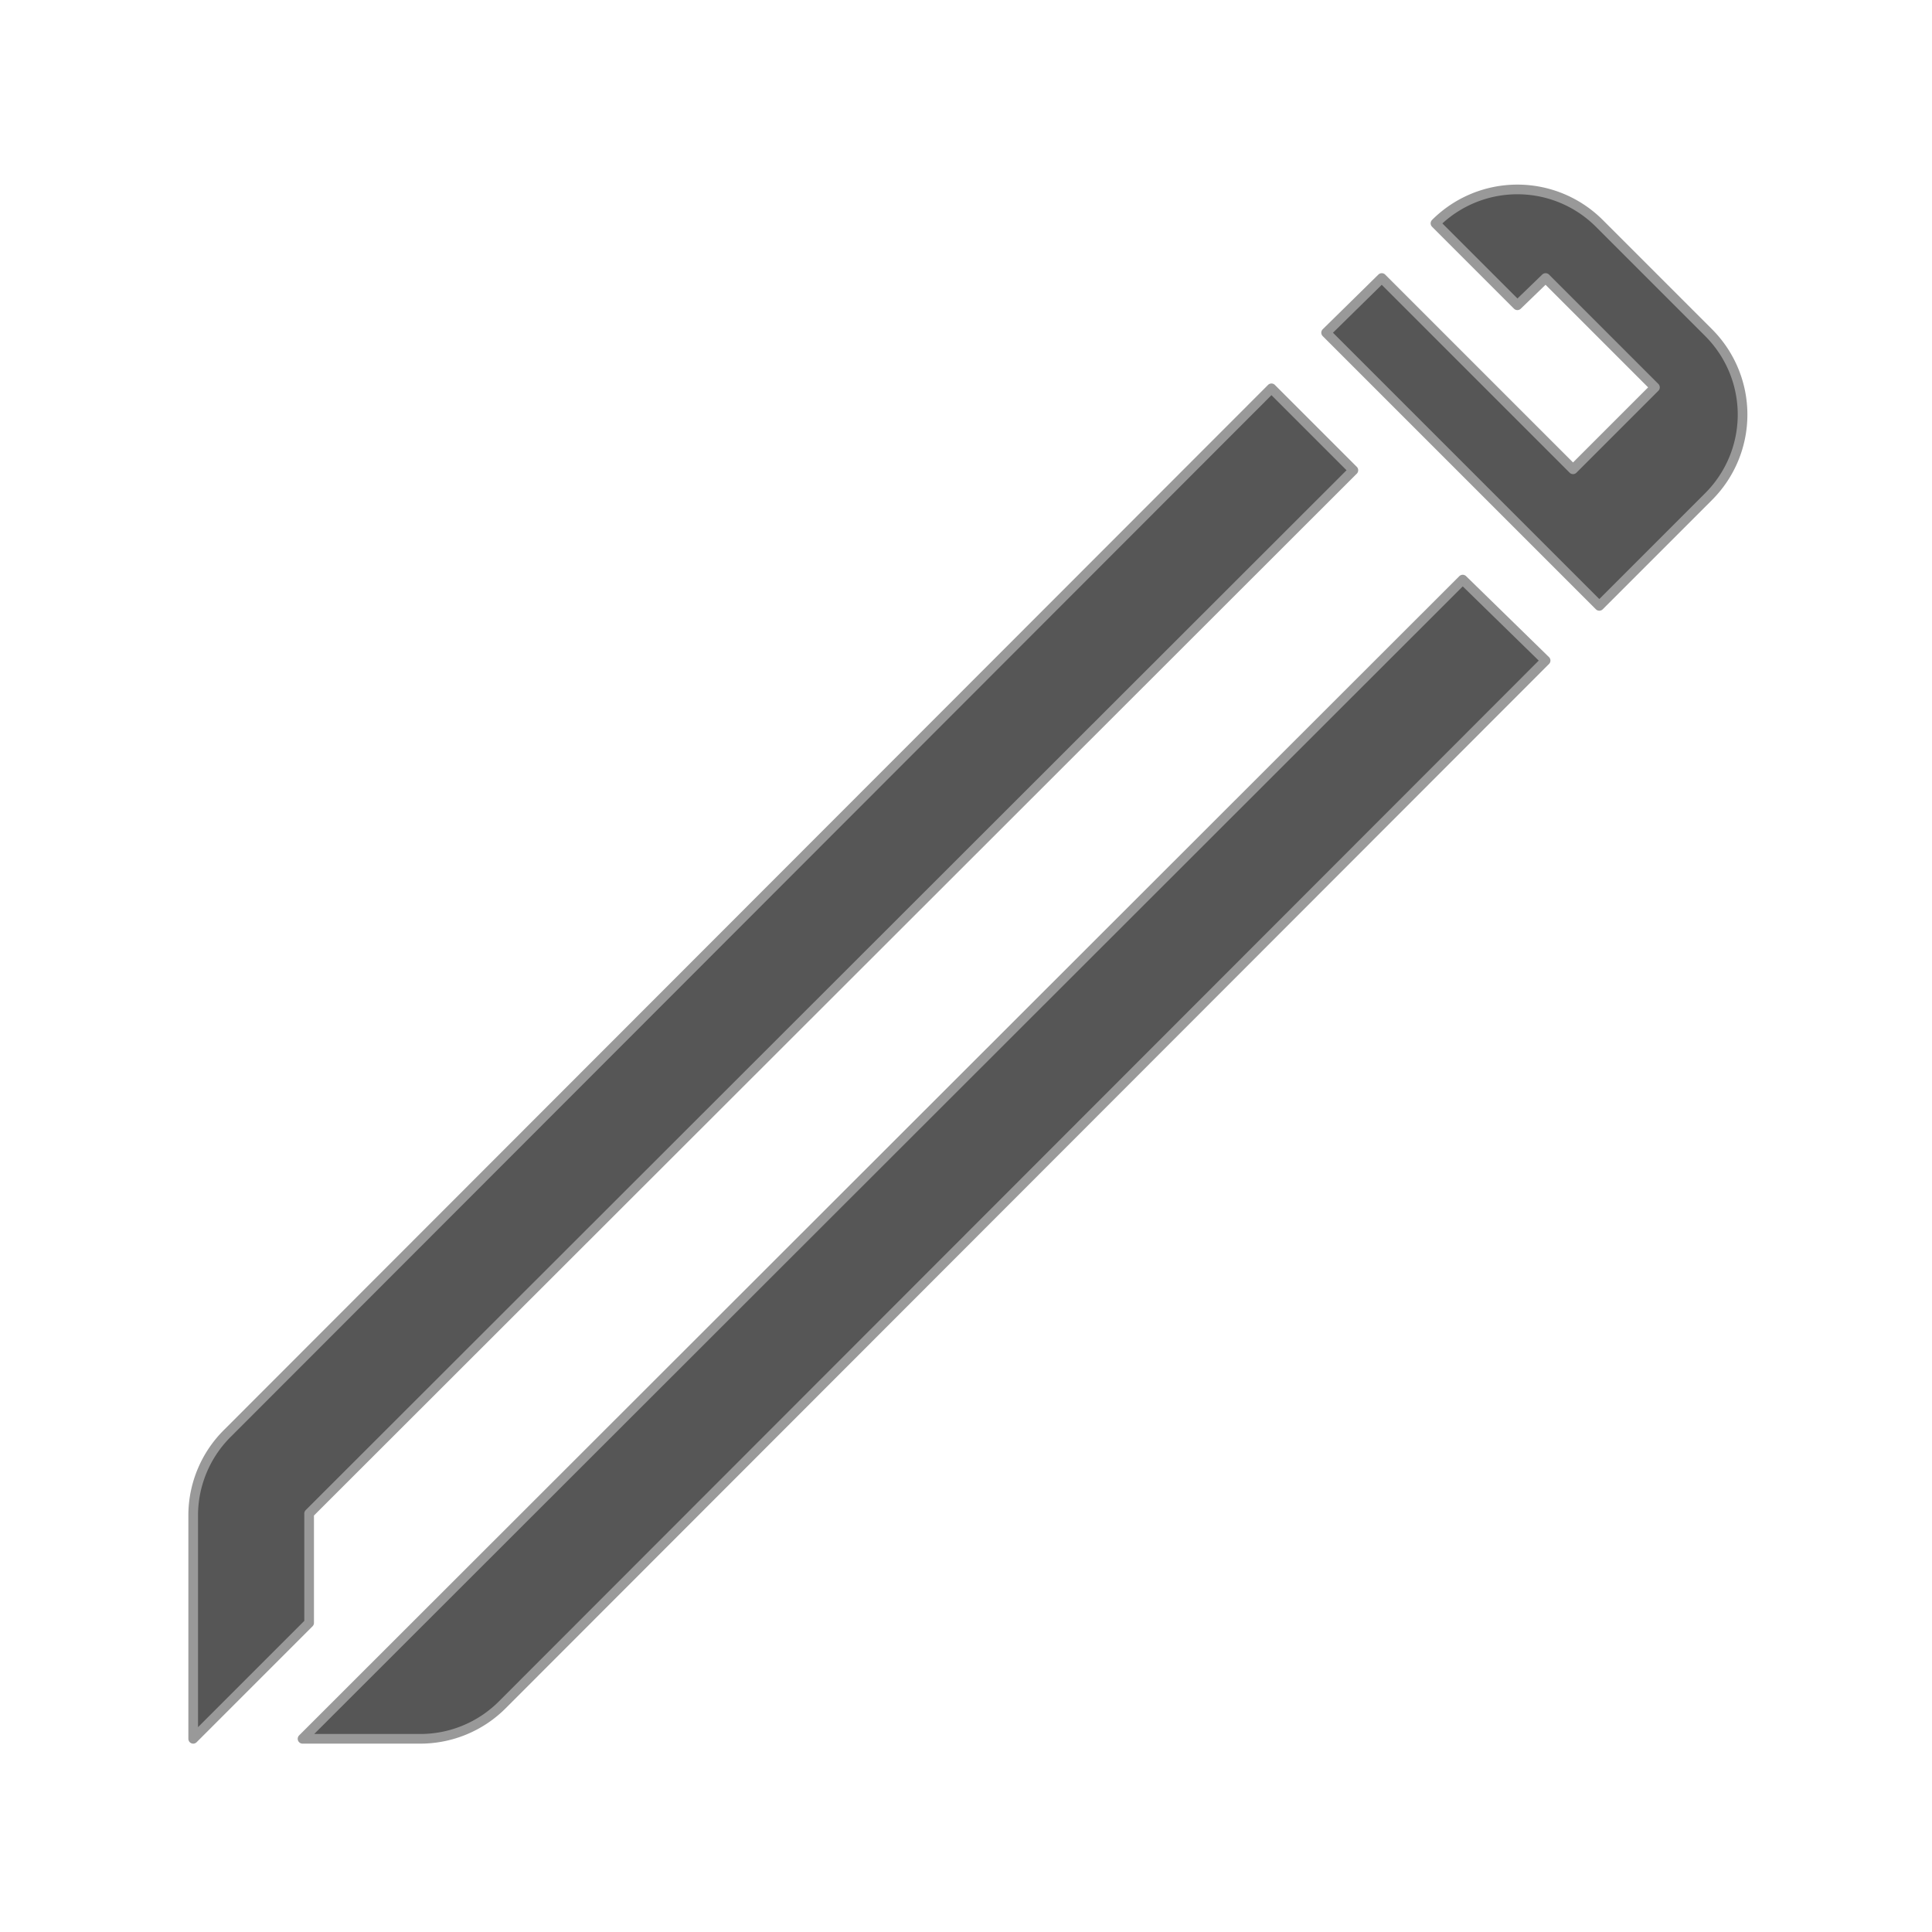 <svg xmlns="http://www.w3.org/2000/svg" viewBox="0 0 100 100"><defs><style>.cls-1{fill:#565656;stroke:#999;stroke-linejoin:round;stroke-width:0.5px;}</style></defs><title>Ill_981112_Icons</title><g id="_03_Content-path" data-name="03_Content-path"><path class="cls-1" d="M75.71,30,80,34.19l-54,54.05A6,6,0,0,1,21.66,90h-6Z"/><path class="cls-1" d="M68.64,17.22,82.78,31.36l5.66-5.66a6,6,0,0,0,0-8.48l-5.66-5.66a6,6,0,0,0-8.48,0l4.24,4.24L80,14.39l5.66,5.66-4.24,4.24-9.9-9.9Z"/><path class="cls-1" d="M16,78.34l54.05-54-4.24-4.24-54,54.05A6,6,0,0,0,10,78.34V90l6-6Z"/></g></svg>